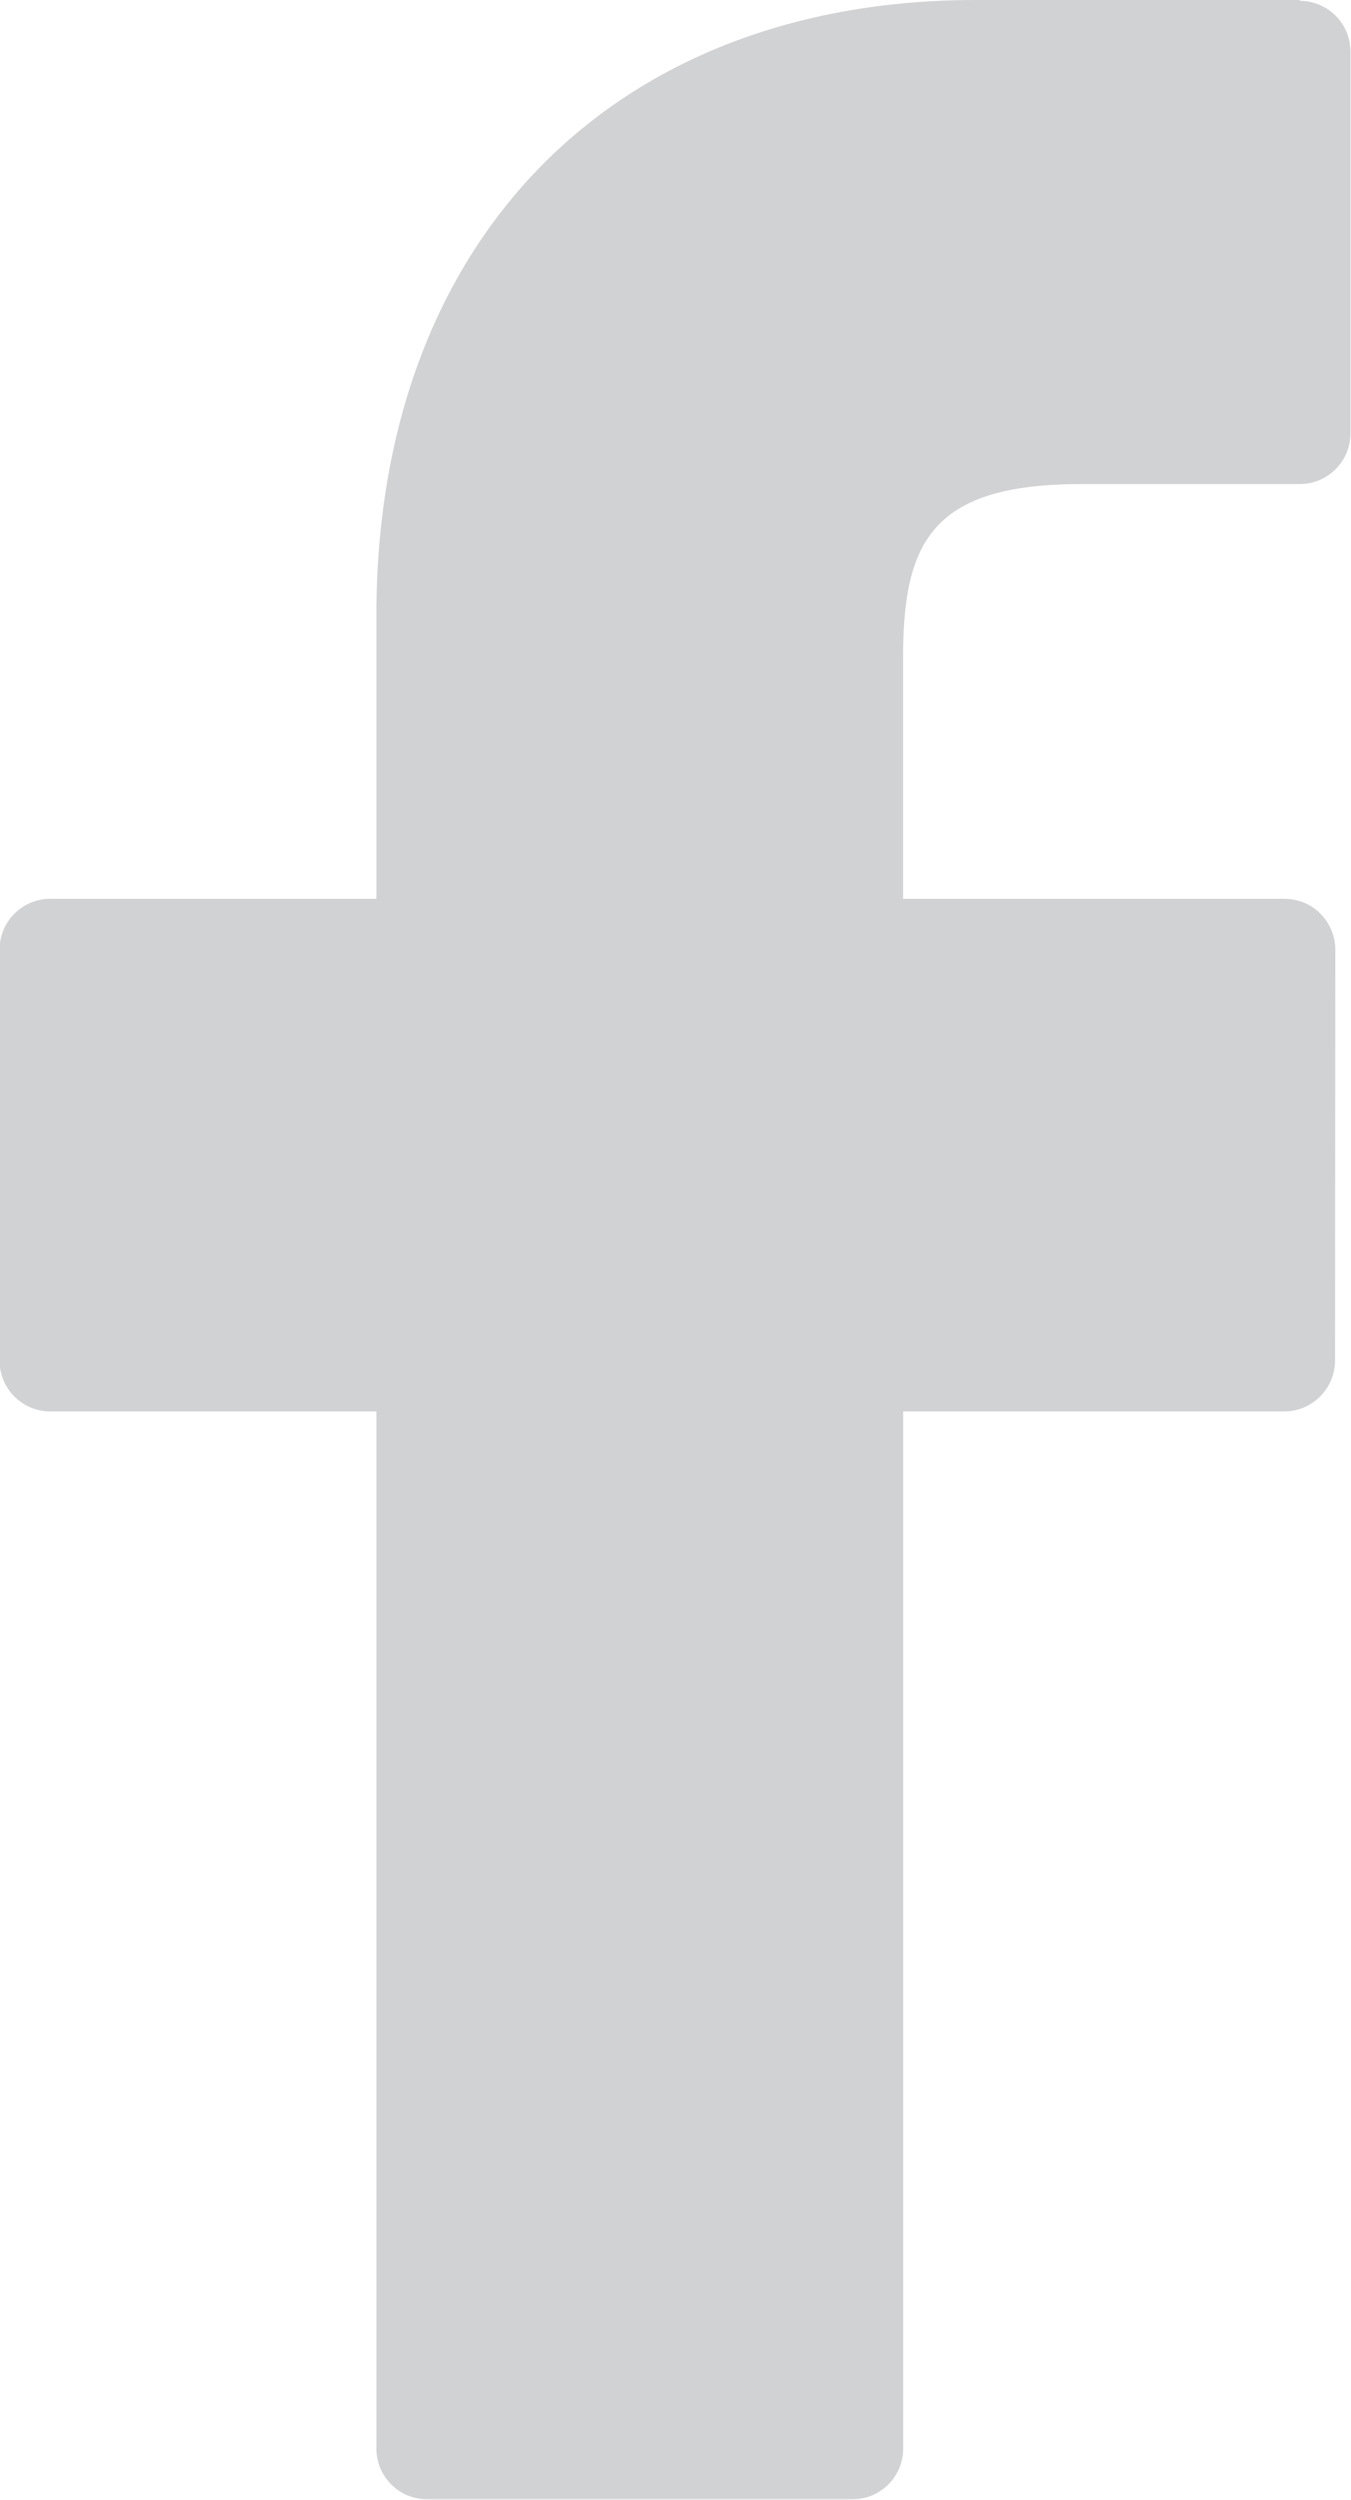 <?xml version="1.0" encoding="UTF-8" standalone="no"?>
<svg
   xmlns:dc="http://purl.org/dc/elements/1.1/"
   xmlns:cc="http://creativecommons.org/ns#"
   xmlns:rdf="http://www.w3.org/1999/02/22-rdf-syntax-ns#"
   xmlns:svg="http://www.w3.org/2000/svg"
   xmlns="http://www.w3.org/2000/svg"
   id="svg1581"
   version="1.1"
   viewBox="0 0 3.216 5.949"
   height="5.949mm"
   width="3.216mm">
  <defs
     id="defs1575" />
  <g
     transform="translate(-121.612,-184.413)"
     id="layer1">
    <path
       d="m 124.707,184.413 h -0.772 c -0.866,0 -1.427,0.575 -1.427,1.464 v 0.675 h -0.776 c -0.067,0 -0.121,0.054 -0.121,0.121 v 0.978 c 0,0.067 0.054,0.121 0.121,0.121 h 0.776 v 2.468 c 0,0.067 0.054,0.121 0.121,0.121 h 1.012 c 0.067,0 0.121,-0.054 0.121,-0.121 v -2.468 h 0.907 c 0.067,0 0.121,-0.055 0.121,-0.121 l 7e-4,-0.978 c 0,-0.032 -0.013,-0.063 -0.036,-0.086 -0.023,-0.023 -0.053,-0.035 -0.086,-0.035 h -0.907 v -0.572 c 0,-0.275 0.066,-0.415 0.424,-0.415 h 0.52 c 0.067,0 0.121,-0.054 0.121,-0.121 v -0.908 c 0,-0.067 -0.054,-0.121 -0.121,-0.121"
       style="fill:#d1d2d4;fill-opacity:1;fill-rule:nonzero;stroke:none;stroke-width:0.353"
       id="path1557" />
  </g>
</svg>
